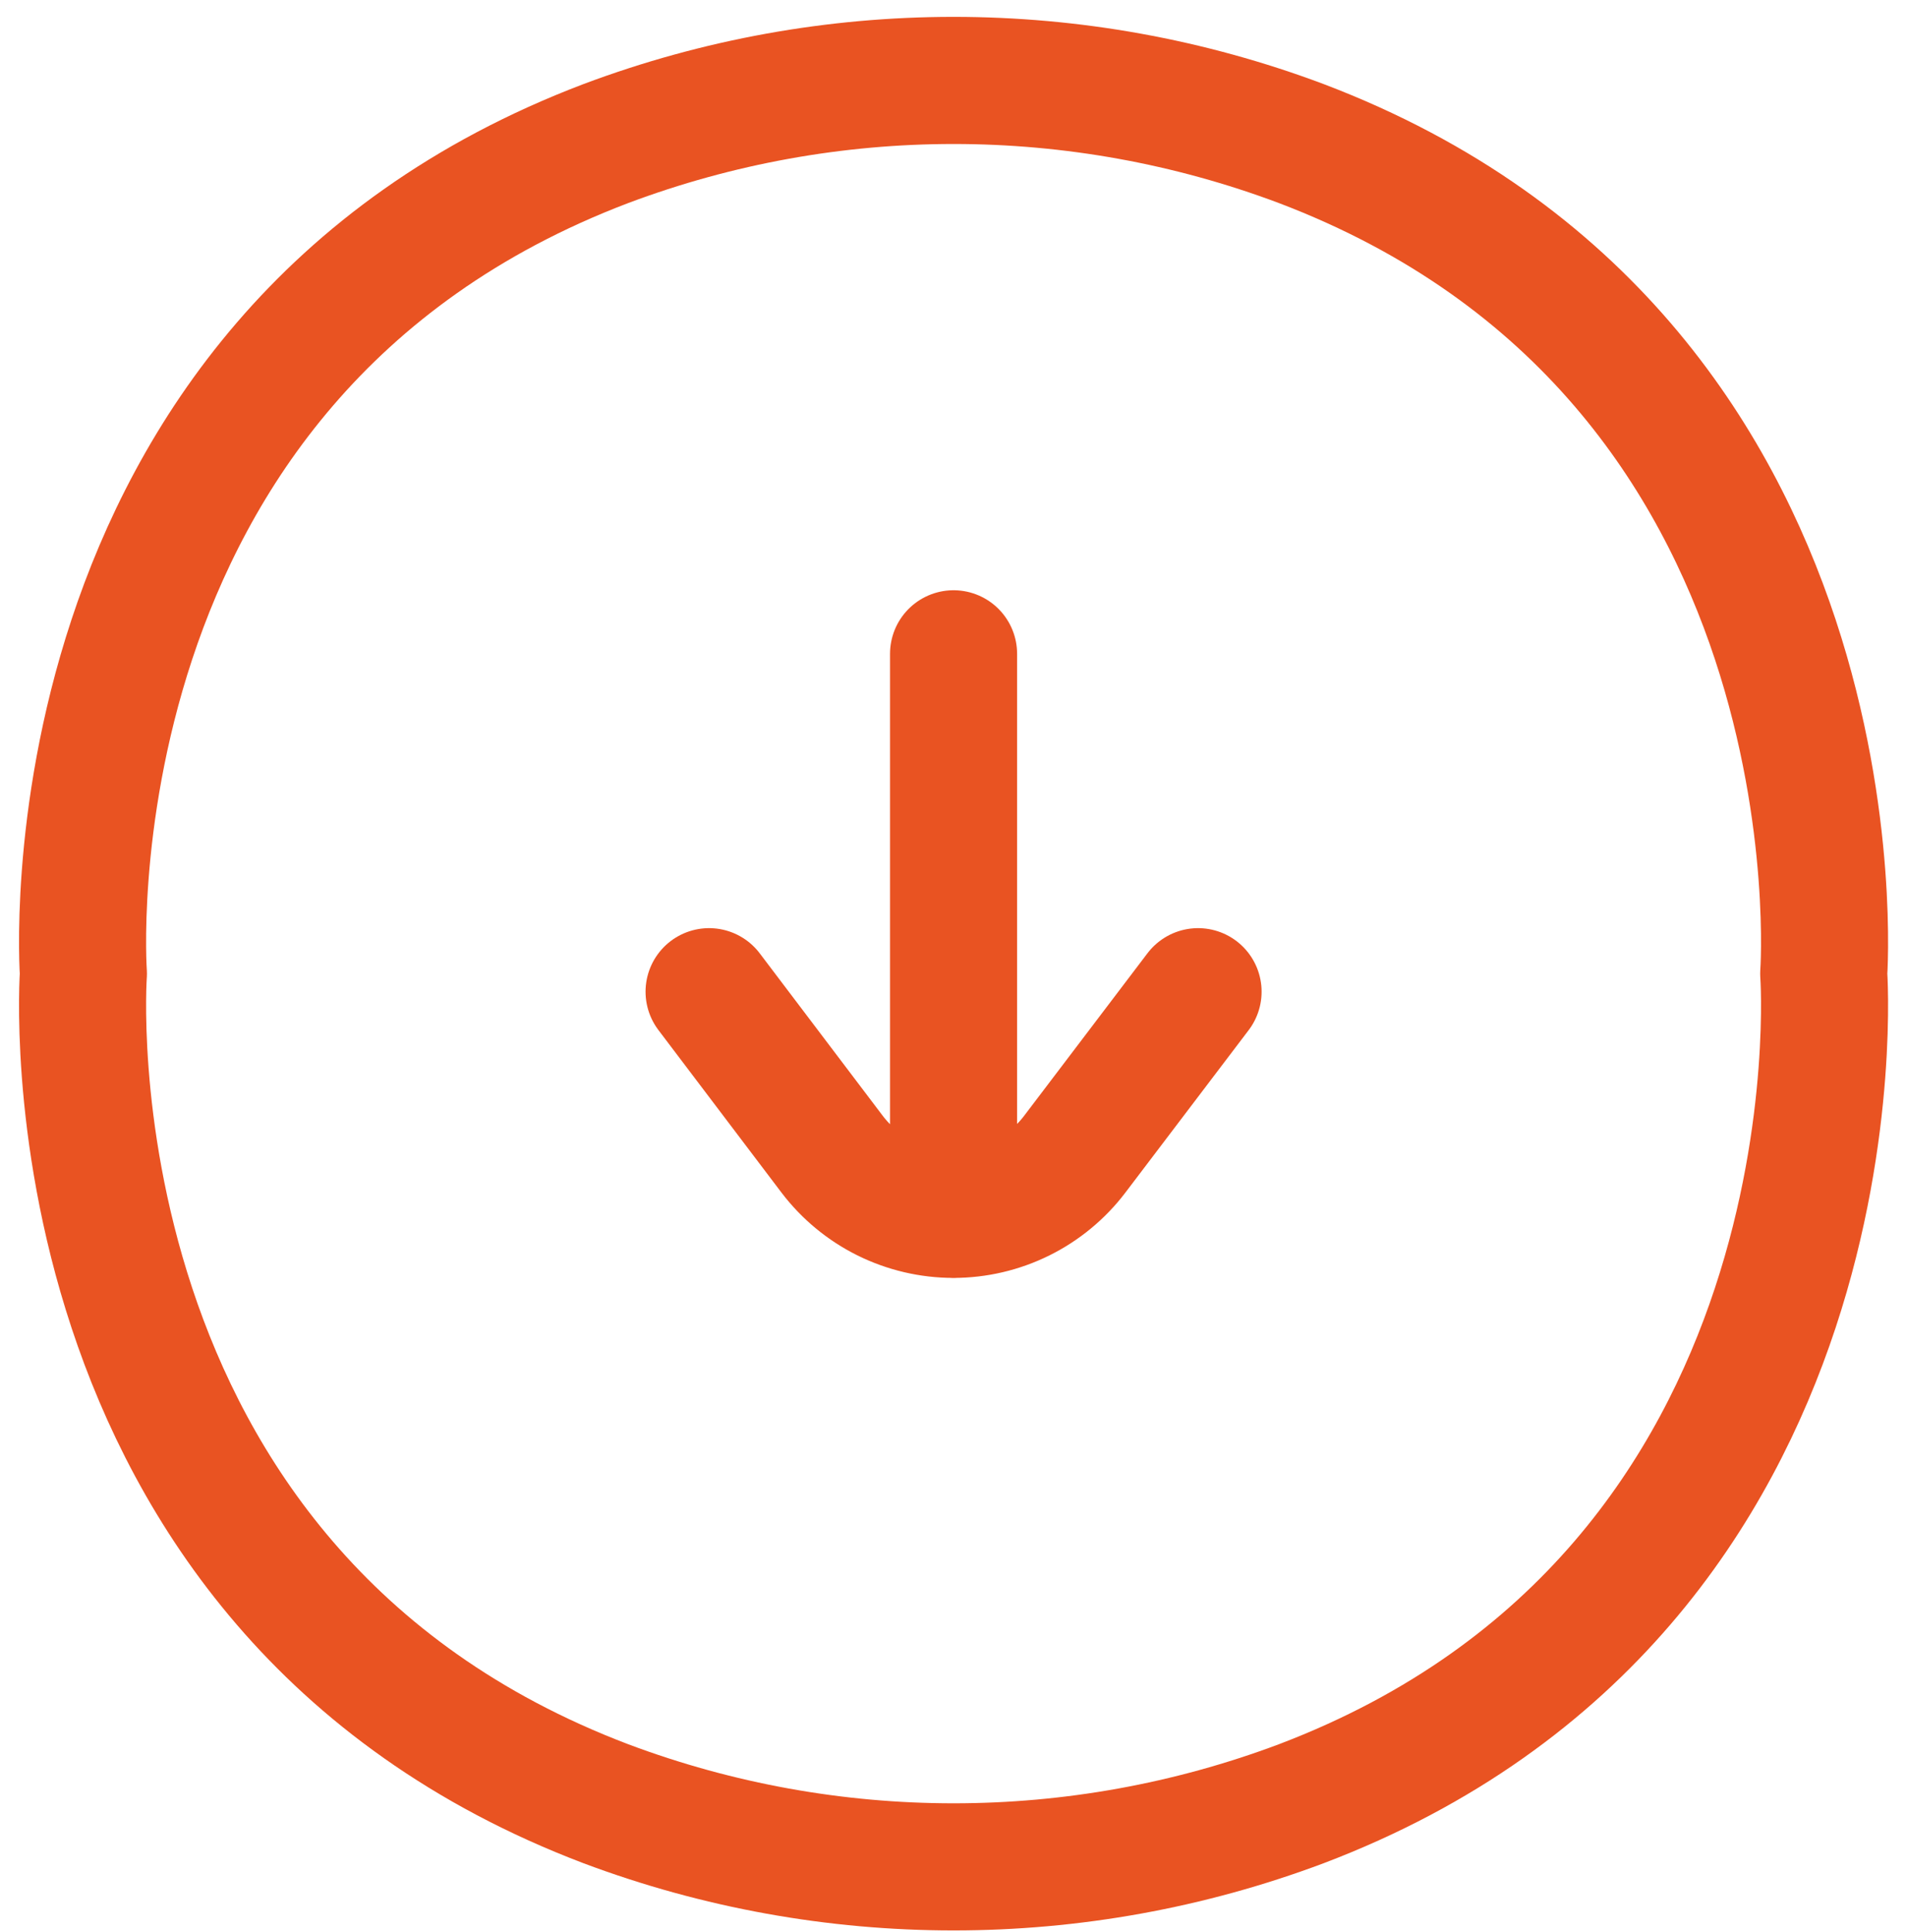 <svg width="75" height="76" viewBox="0 0 75 76" fill="none" xmlns="http://www.w3.org/2000/svg">
<path d="M37.522 25.716V47.766M27.902 39.006L32.742 45.396C33.302 46.132 34.024 46.728 34.852 47.139C35.681 47.549 36.593 47.763 37.518 47.763C38.442 47.763 39.354 47.549 40.182 47.139C41.01 46.728 41.733 46.132 42.292 45.396L47.143 39.006M3.282 38.296C3.282 38.296 1.512 62.466 23.842 70.946C32.662 74.256 42.383 74.256 51.202 70.946C73.532 62.466 71.762 38.296 71.762 38.296C71.762 38.296 73.532 14.126 51.202 5.646C42.383 2.336 32.662 2.336 23.842 5.646C1.512 14.126 3.282 38.296 3.282 38.296Z" stroke="#E95322" stroke-width="5" stroke-linecap="round" stroke-linejoin="round"/>
</svg>
